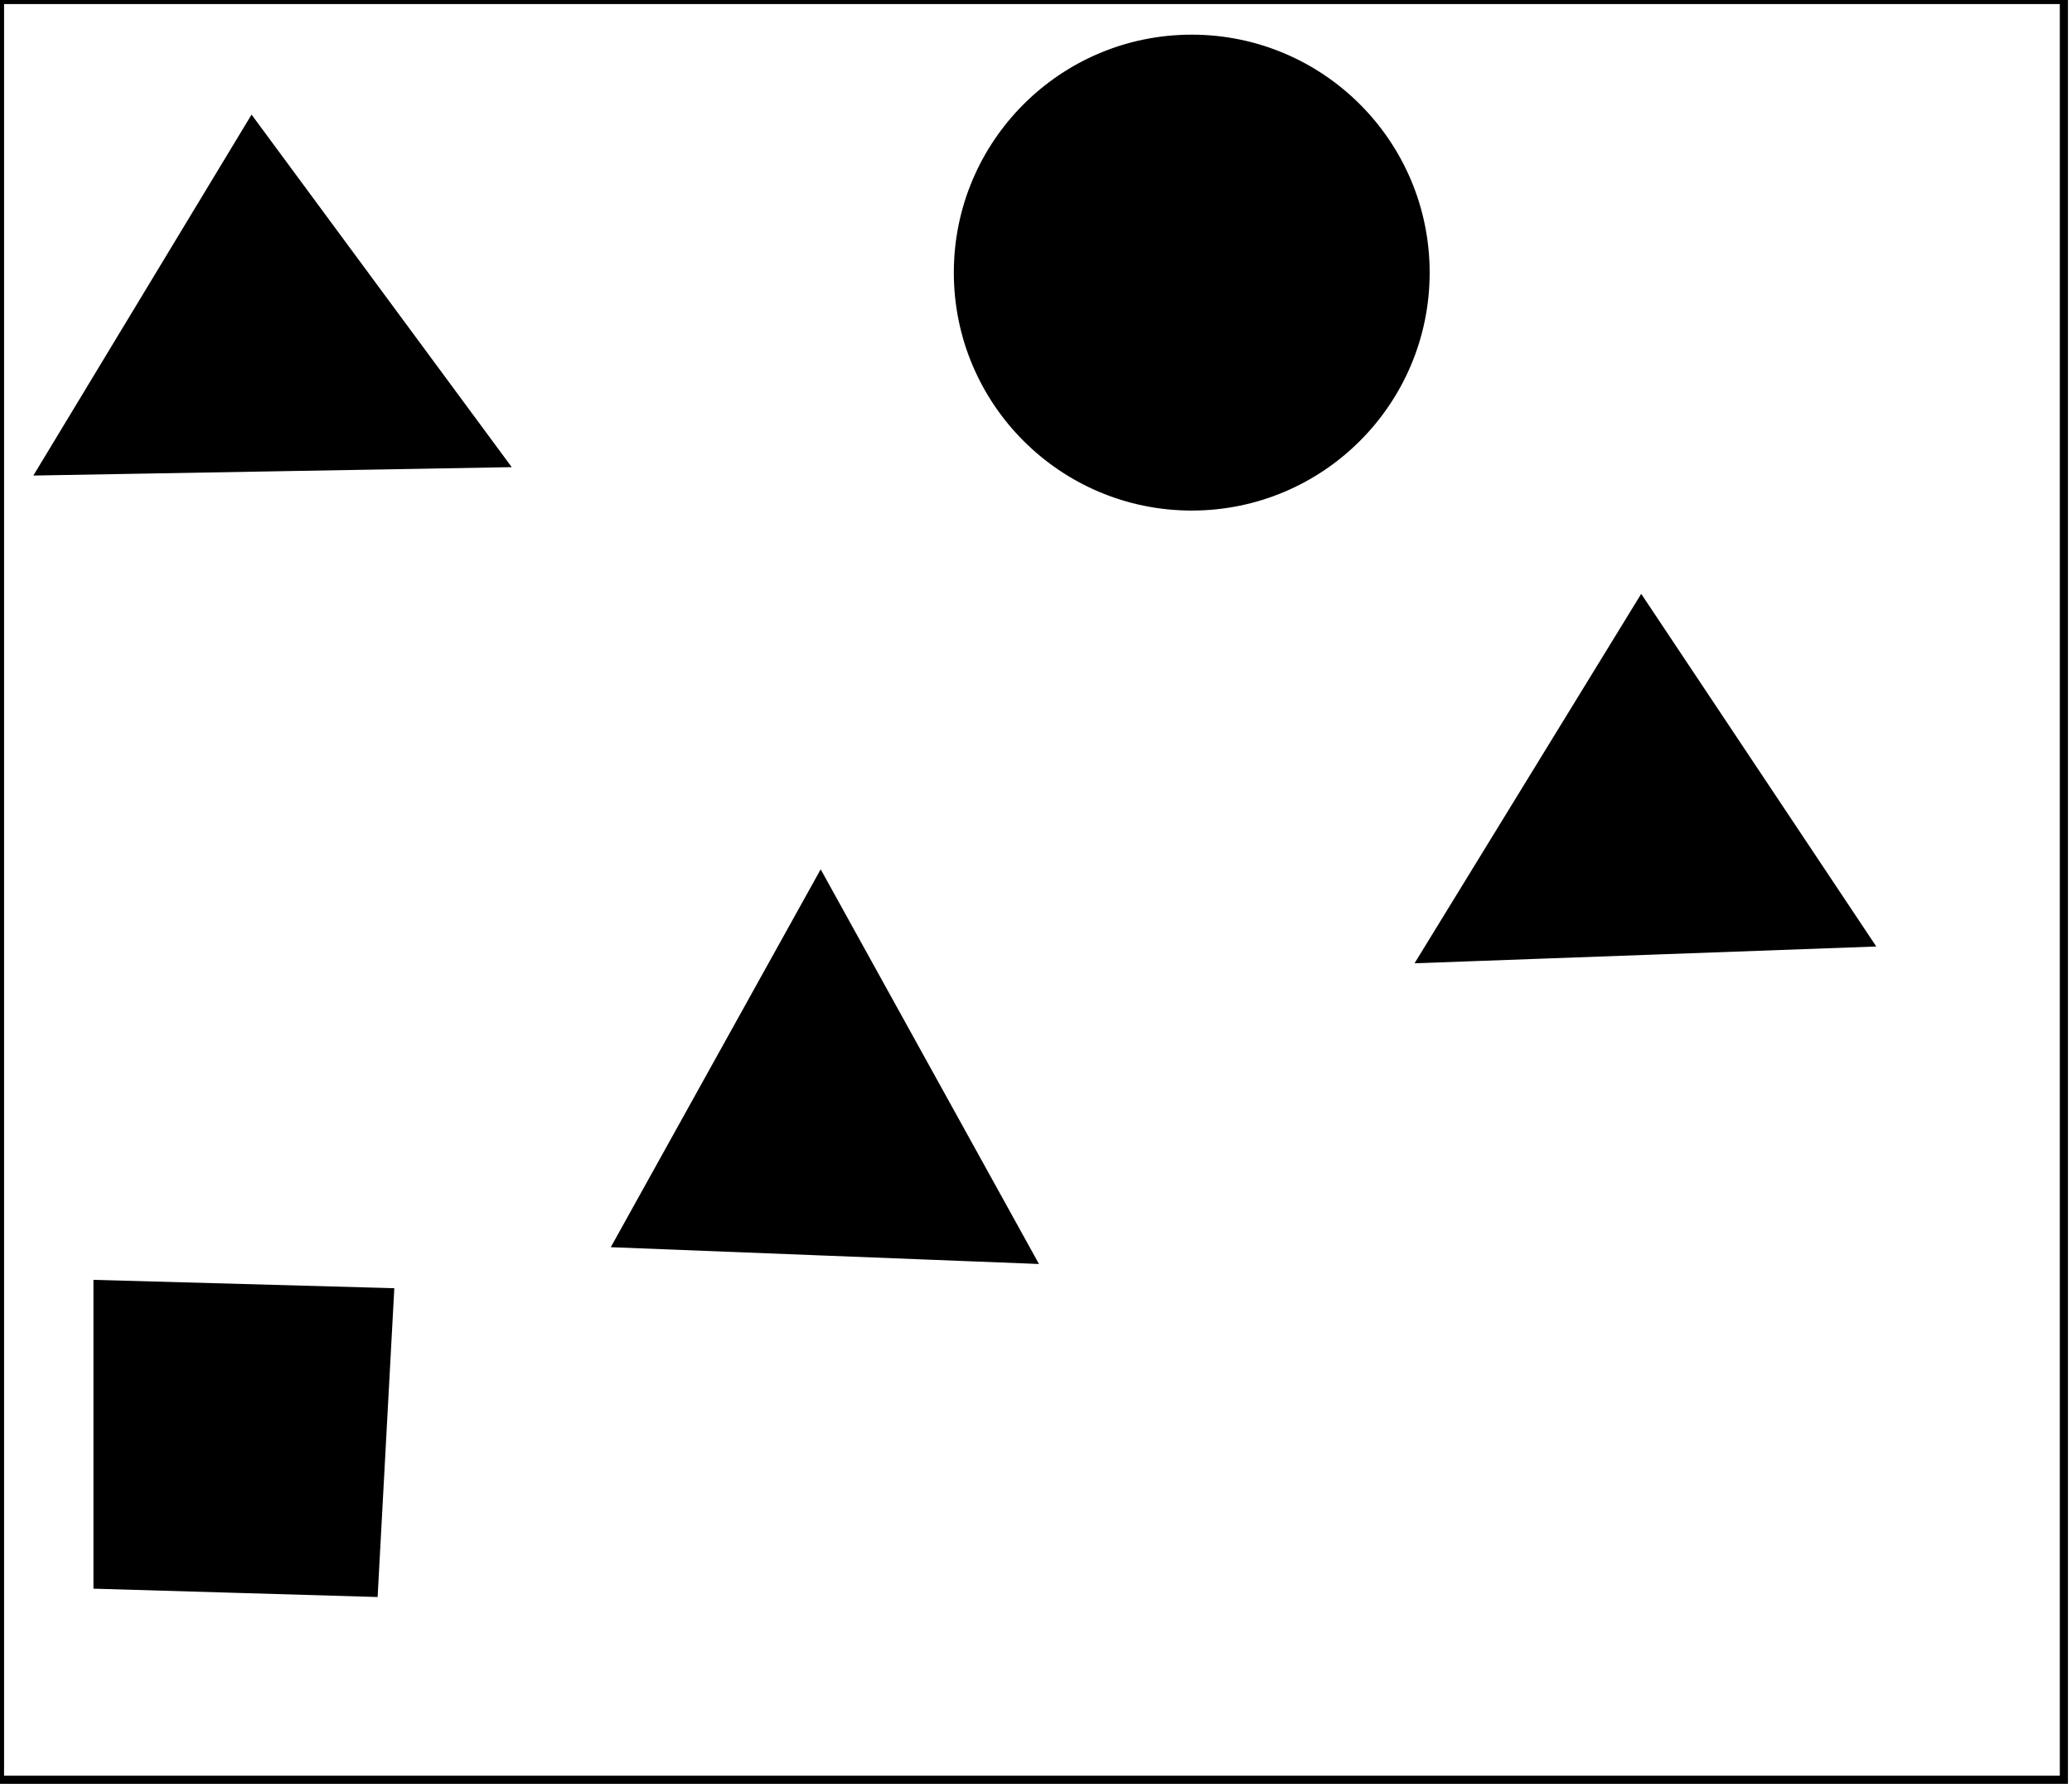 <?xml version="1.0" encoding="utf-8" ?>
<svg baseProfile="full" height="220" version="1.1" width="255" xmlns="http://www.w3.org/2000/svg" xmlns:ev="http://www.w3.org/2001/xml-events" xmlns:xlink="http://www.w3.org/1999/xlink"><defs /><rect fill="white" height="220" width="255" x="0" y="0" /><path d="M 12,158 L 48,159 L 46,196 L 12,195 Z" fill="black" stroke="black" stroke-width="1" /><path d="M 101,108 L 127,155 L 76,153 Z" fill="black" stroke="black" stroke-width="1" /><path d="M 175,118 L 202,74 L 230,116 Z" fill="black" stroke="black" stroke-width="1" /><path d="M 5,58 L 31,15 L 62,57 Z" fill="black" stroke="black" stroke-width="1" /><circle cx="145.997" cy="34.018" fill="none" r="20.606" stroke="black" stroke-width="1" /><circle cx="146.667" cy="33.545" fill="black" r="28.78" stroke="black" stroke-width="1" /><path d="M 0,0 L 0,219 L 254,219 L 254,0 Z" fill="none" stroke="black" stroke-width="1" /></svg>